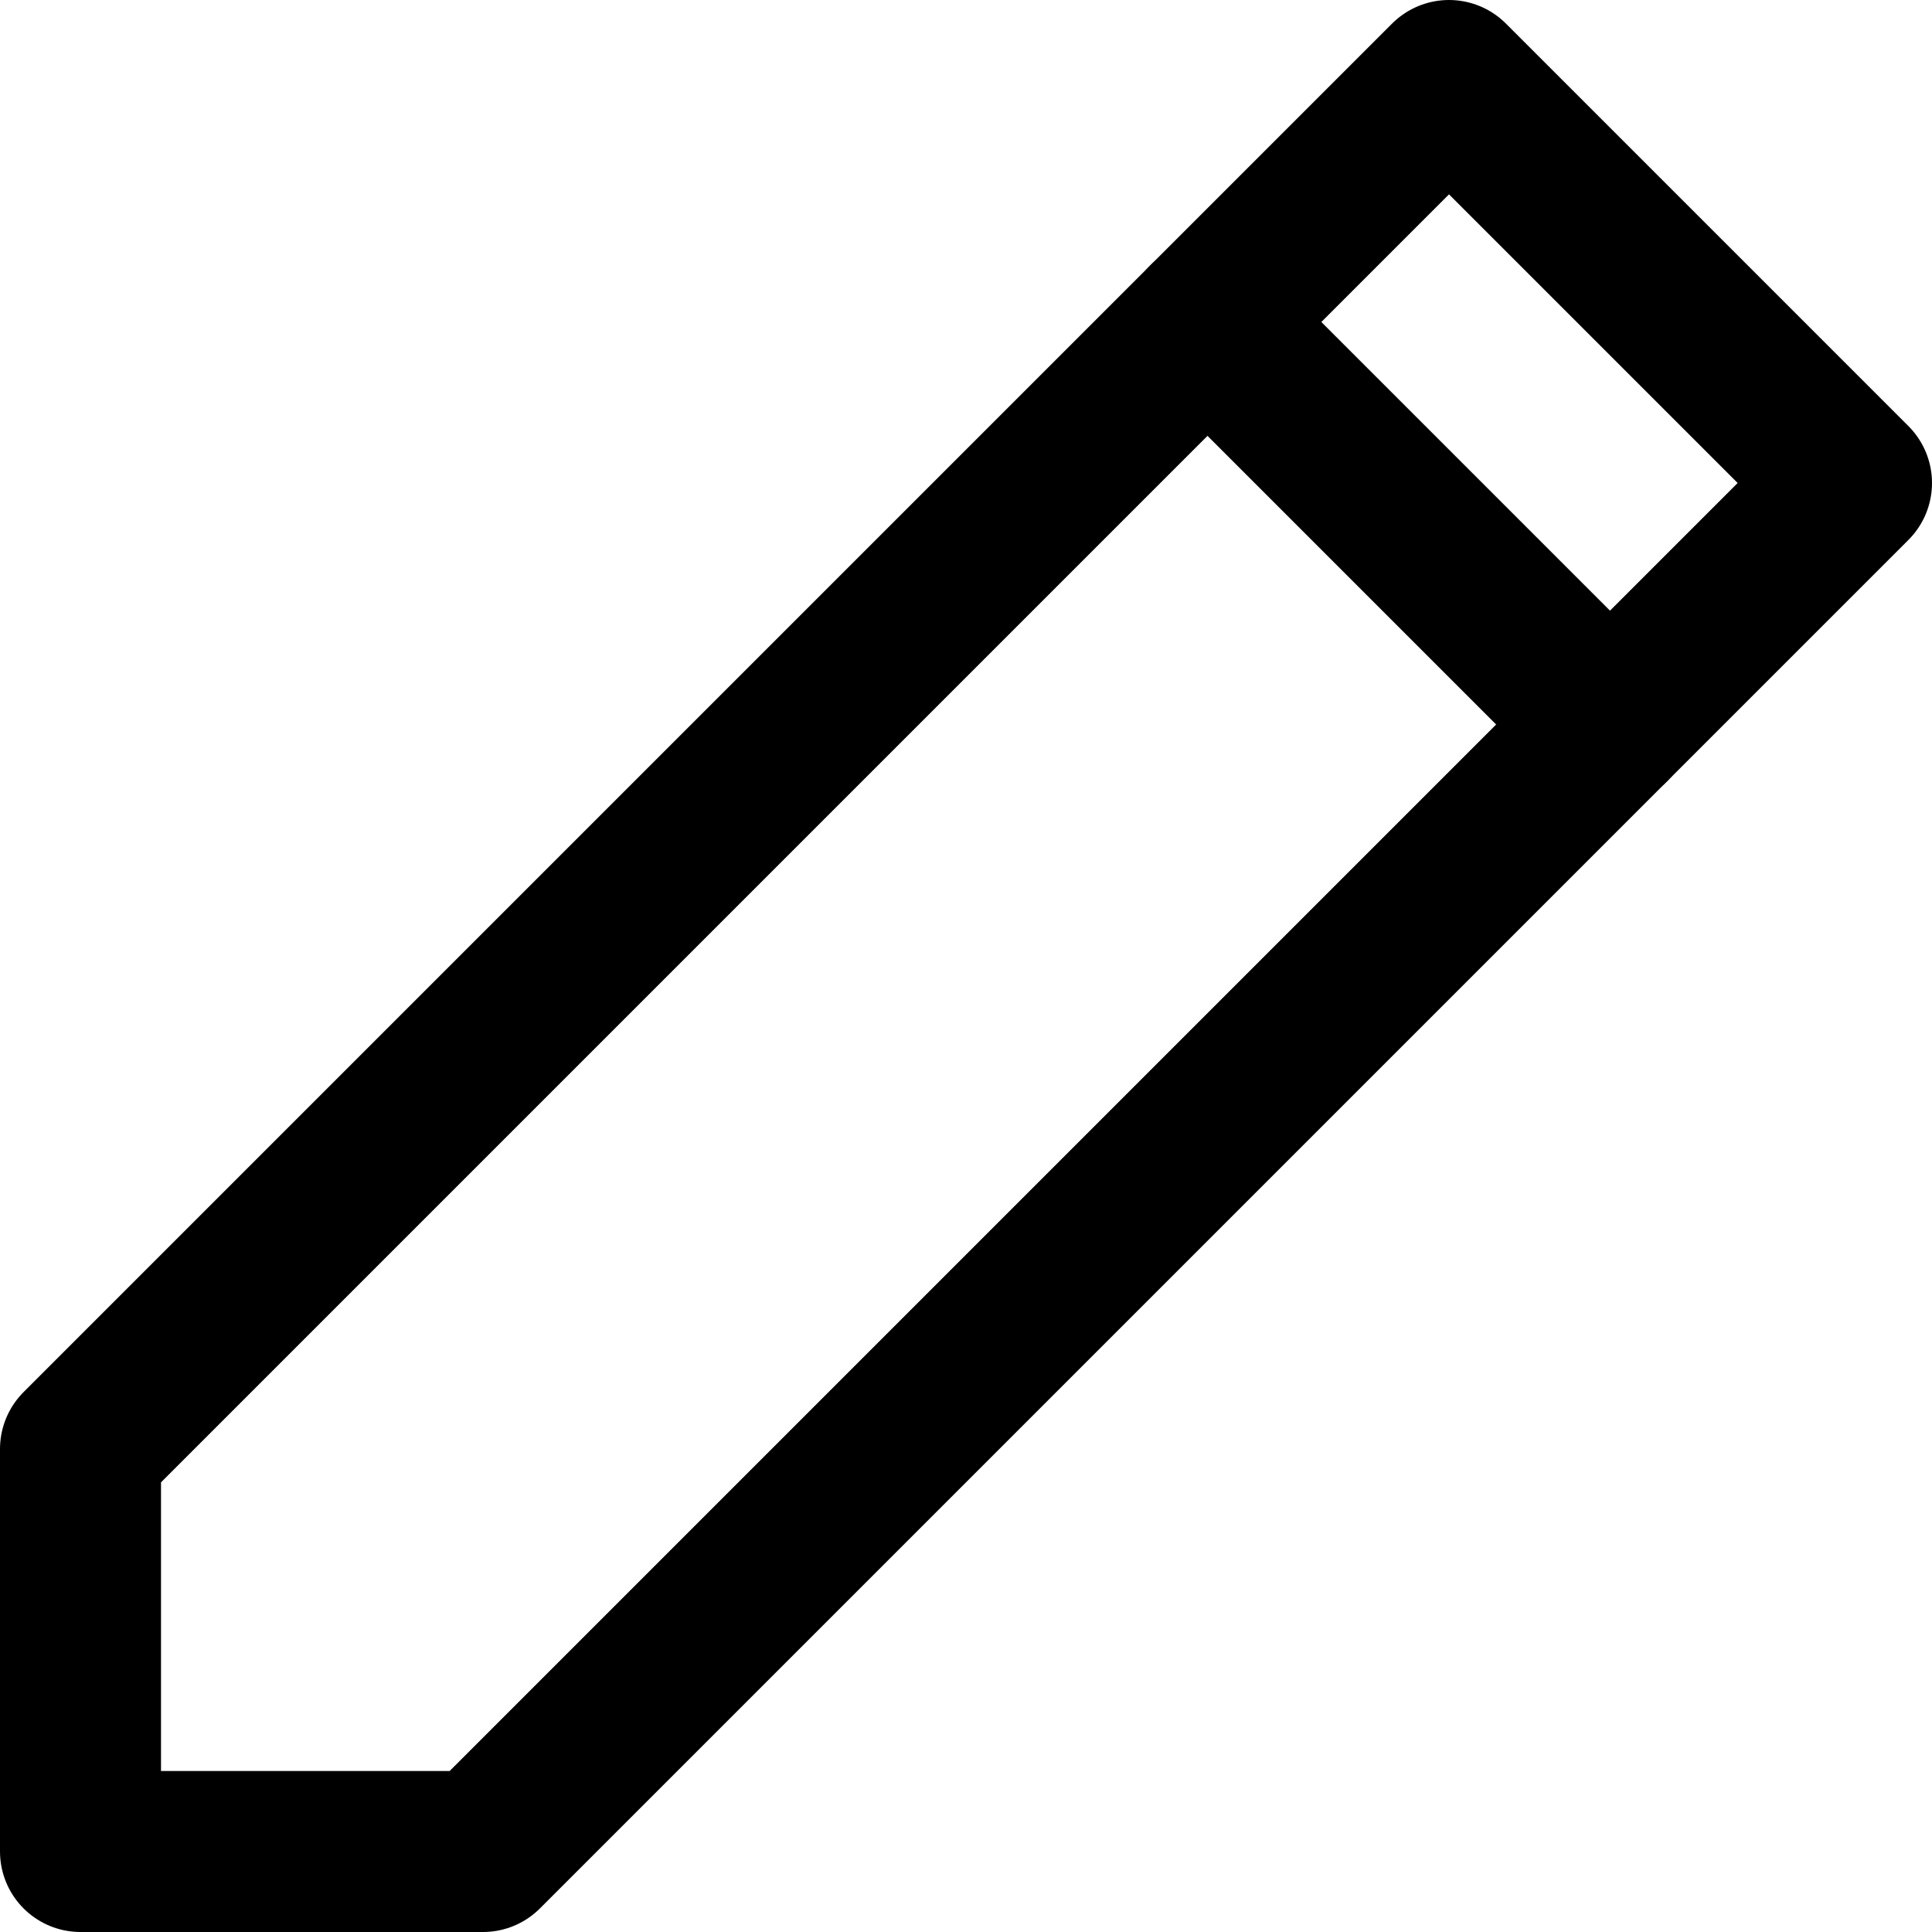 <?xml version="1.0" encoding="UTF-8"?>
<svg width="48px" height="48px" viewBox="0 0 48 48" version="1.1" xmlns="http://www.w3.org/2000/svg" xmlns:xlink="http://www.w3.org/1999/xlink">
    <!-- Generator: Sketch 50.2 (55047) - http://www.bohemiancoding.com/sketch -->
    <title>editors/edit</title>
    <desc>Created with Sketch.</desc>
    <defs></defs>
    <g id="editors/edit" stroke="none" stroke-width="1" fill="none" fill-rule="evenodd" stroke-linecap="round" stroke-linejoin="round">
        <polygon class="fillColor" id="Path-271" stroke="#000000" stroke-width="4" points="2 46 12 46 46 12 36 2 2 36"></polygon>
        <path class="innerStrokeColor" d="M30,8 L40,18" id="Path-272" stroke="#000000" stroke-width="4"></path>
    </g>
</svg>
